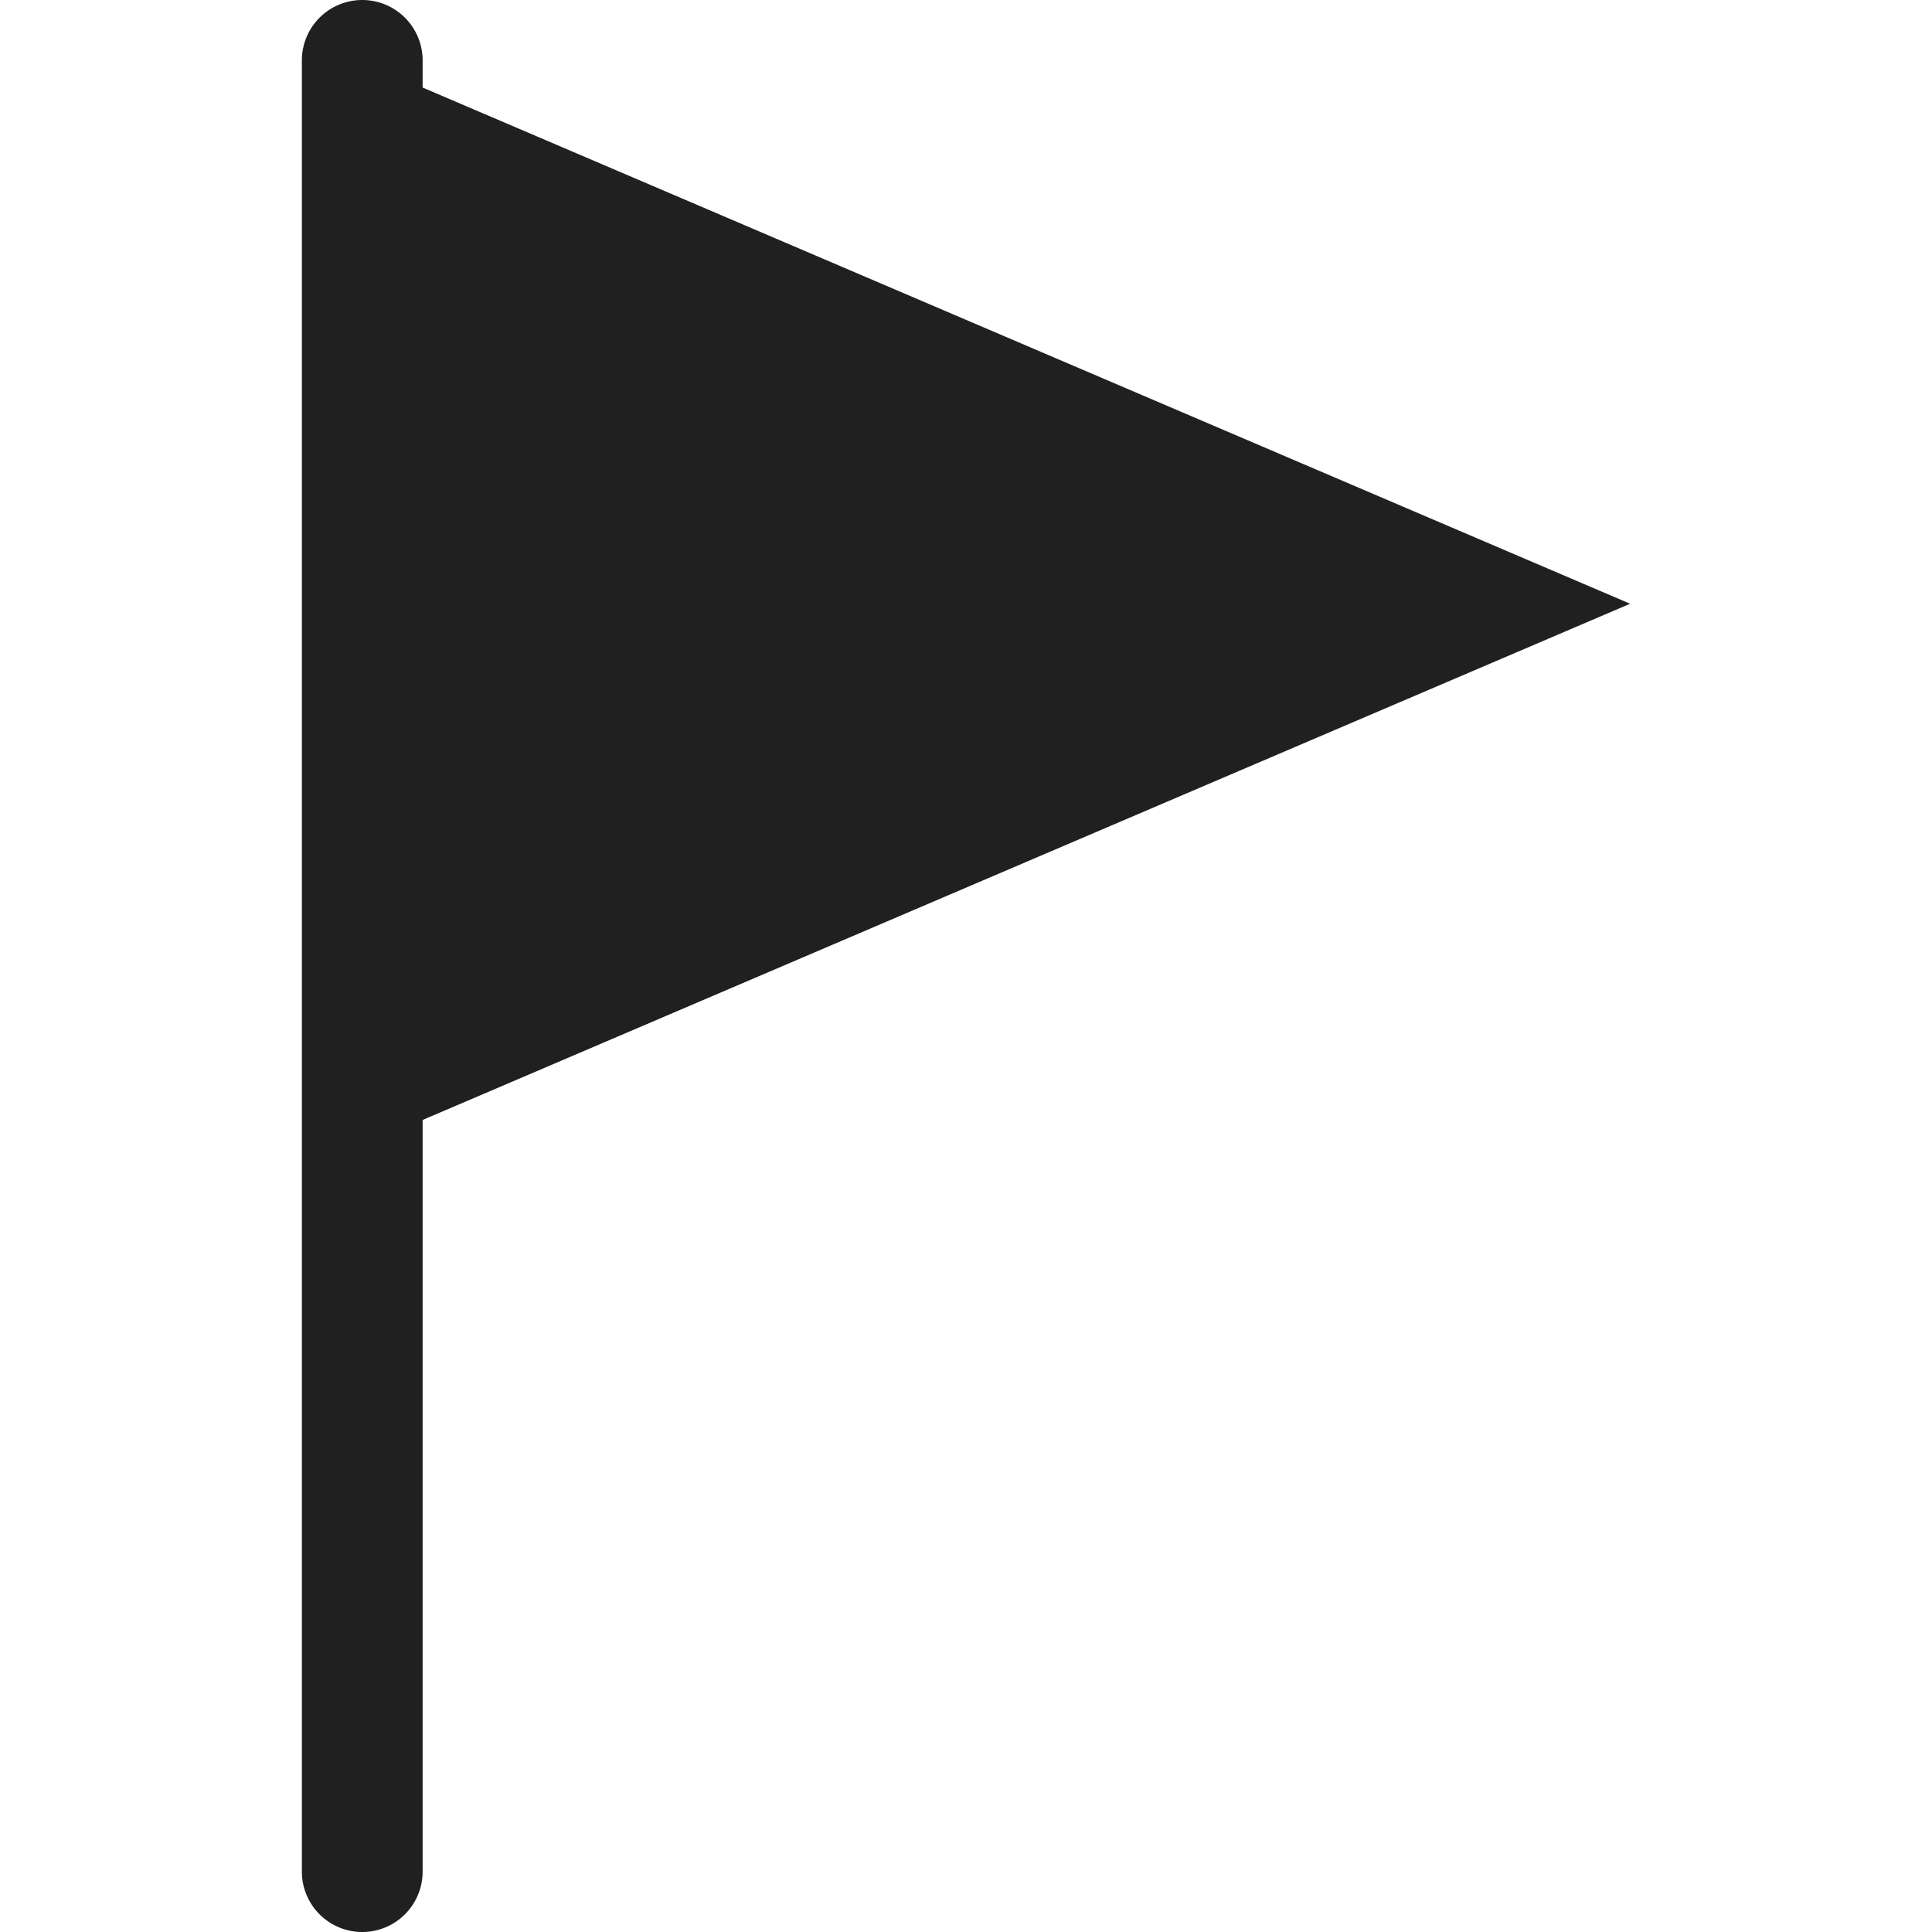 <svg xmlns="http://www.w3.org/2000/svg" viewBox="0 0 64 64" aria-labelledby="title" aria-describedby="desc"><path data-name="layer1" d="M54 20L14 2.9V2a2 2 0 0 0-4 0v60a2 2 0 0 0 4 0V37.1z" fill="#202020"/></svg>